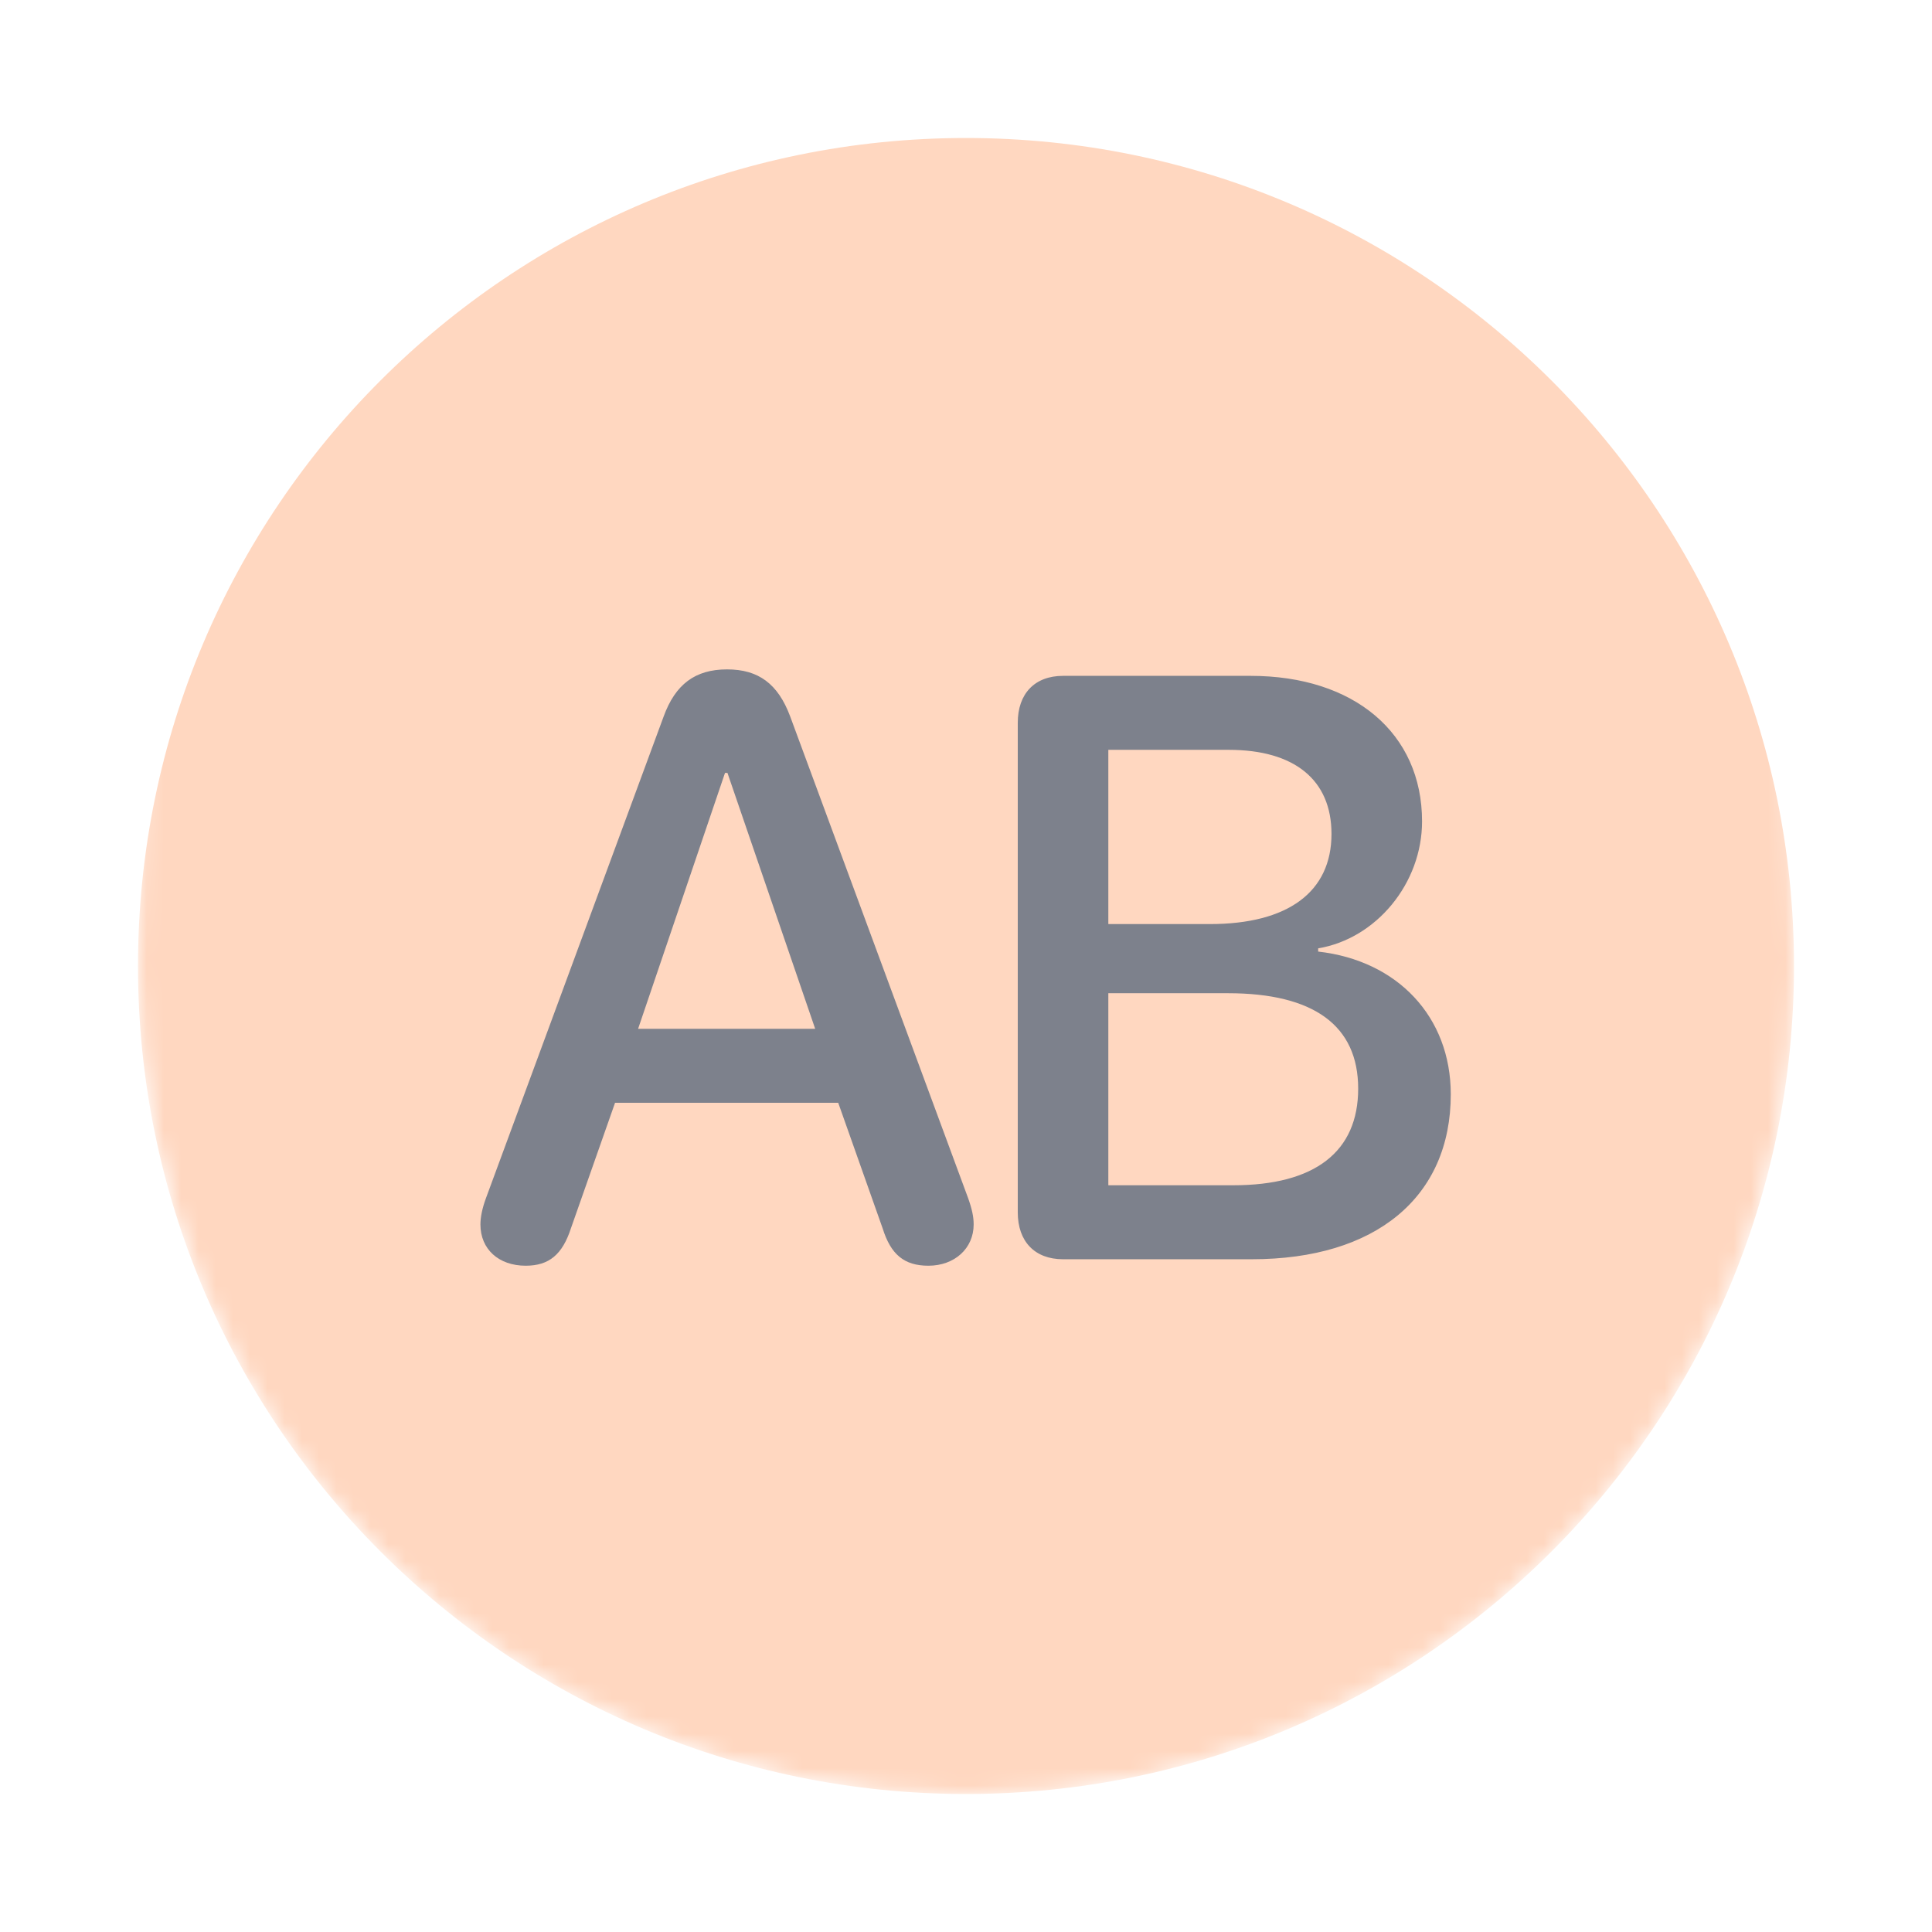<svg width="112" height="112" viewBox="0 0 112 112" fill="none" xmlns="http://www.w3.org/2000/svg">
<g clip-path="url(#clip0_874_15373)">
<mask id="mask0_874_15373" style="mask-type:alpha" maskUnits="userSpaceOnUse" x="8" y="-21" width="96" height="125">
<path d="M104 56C104 82.51 82.51 104 56 104C29.49 104 8 82.51 8 56C8 -0.5 29.49 -21 56 -21C82.51 -21 104 1 104 56Z" fill="#FF0000"/>
</mask>
<g mask="url(#mask0_874_15373)">
<path d="M104 56C104 82.51 82.51 104 56 104C29.49 104 8 82.51 8 56C8 29.49 29.49 8 56 8C82.51 8 104 29.49 104 56Z" fill="#FFD7C0"/>
<g style="mix-blend-mode:difference">
<path d="M30.476 73.375C28.905 73.375 27.851 72.414 27.851 70.984C27.851 70.586 27.944 70.07 28.179 69.438L38.468 41.547C39.148 39.672 40.296 38.805 42.148 38.805C43.976 38.805 45.101 39.648 45.804 41.523L56.116 69.438C56.351 70.094 56.444 70.539 56.444 70.984C56.444 72.367 55.343 73.375 53.819 73.375C52.413 73.375 51.64 72.719 51.171 71.219L48.593 63.93H35.655L33.101 71.195C32.608 72.719 31.835 73.375 30.476 73.375ZM36.991 59.641H47.257L42.171 44.805H42.03L36.991 59.641ZM61.626 73C59.985 73 59.001 71.969 59.001 70.281V41.898C59.001 40.211 59.985 39.18 61.626 39.18H72.501C78.501 39.18 82.438 42.508 82.438 47.617C82.438 51.203 79.79 54.414 76.415 54.977V55.164C81.009 55.68 84.103 58.938 84.103 63.438C84.103 69.391 79.767 73 72.571 73H61.626ZM64.251 53.57H70.134C74.681 53.57 77.188 51.695 77.188 48.344C77.188 45.203 75.032 43.469 71.235 43.469H64.251V53.57ZM64.251 68.711H71.493C76.228 68.711 78.735 66.766 78.735 63.109C78.735 59.453 76.157 57.578 71.188 57.578H64.251V68.711Z" fill="#7D818C"/>
</g>
</g>
</g>
<defs>
<clipPath id="clip0_874_15373">
<rect width="112" height="112" fill="white"/>
</clipPath>
</defs>
</svg>
